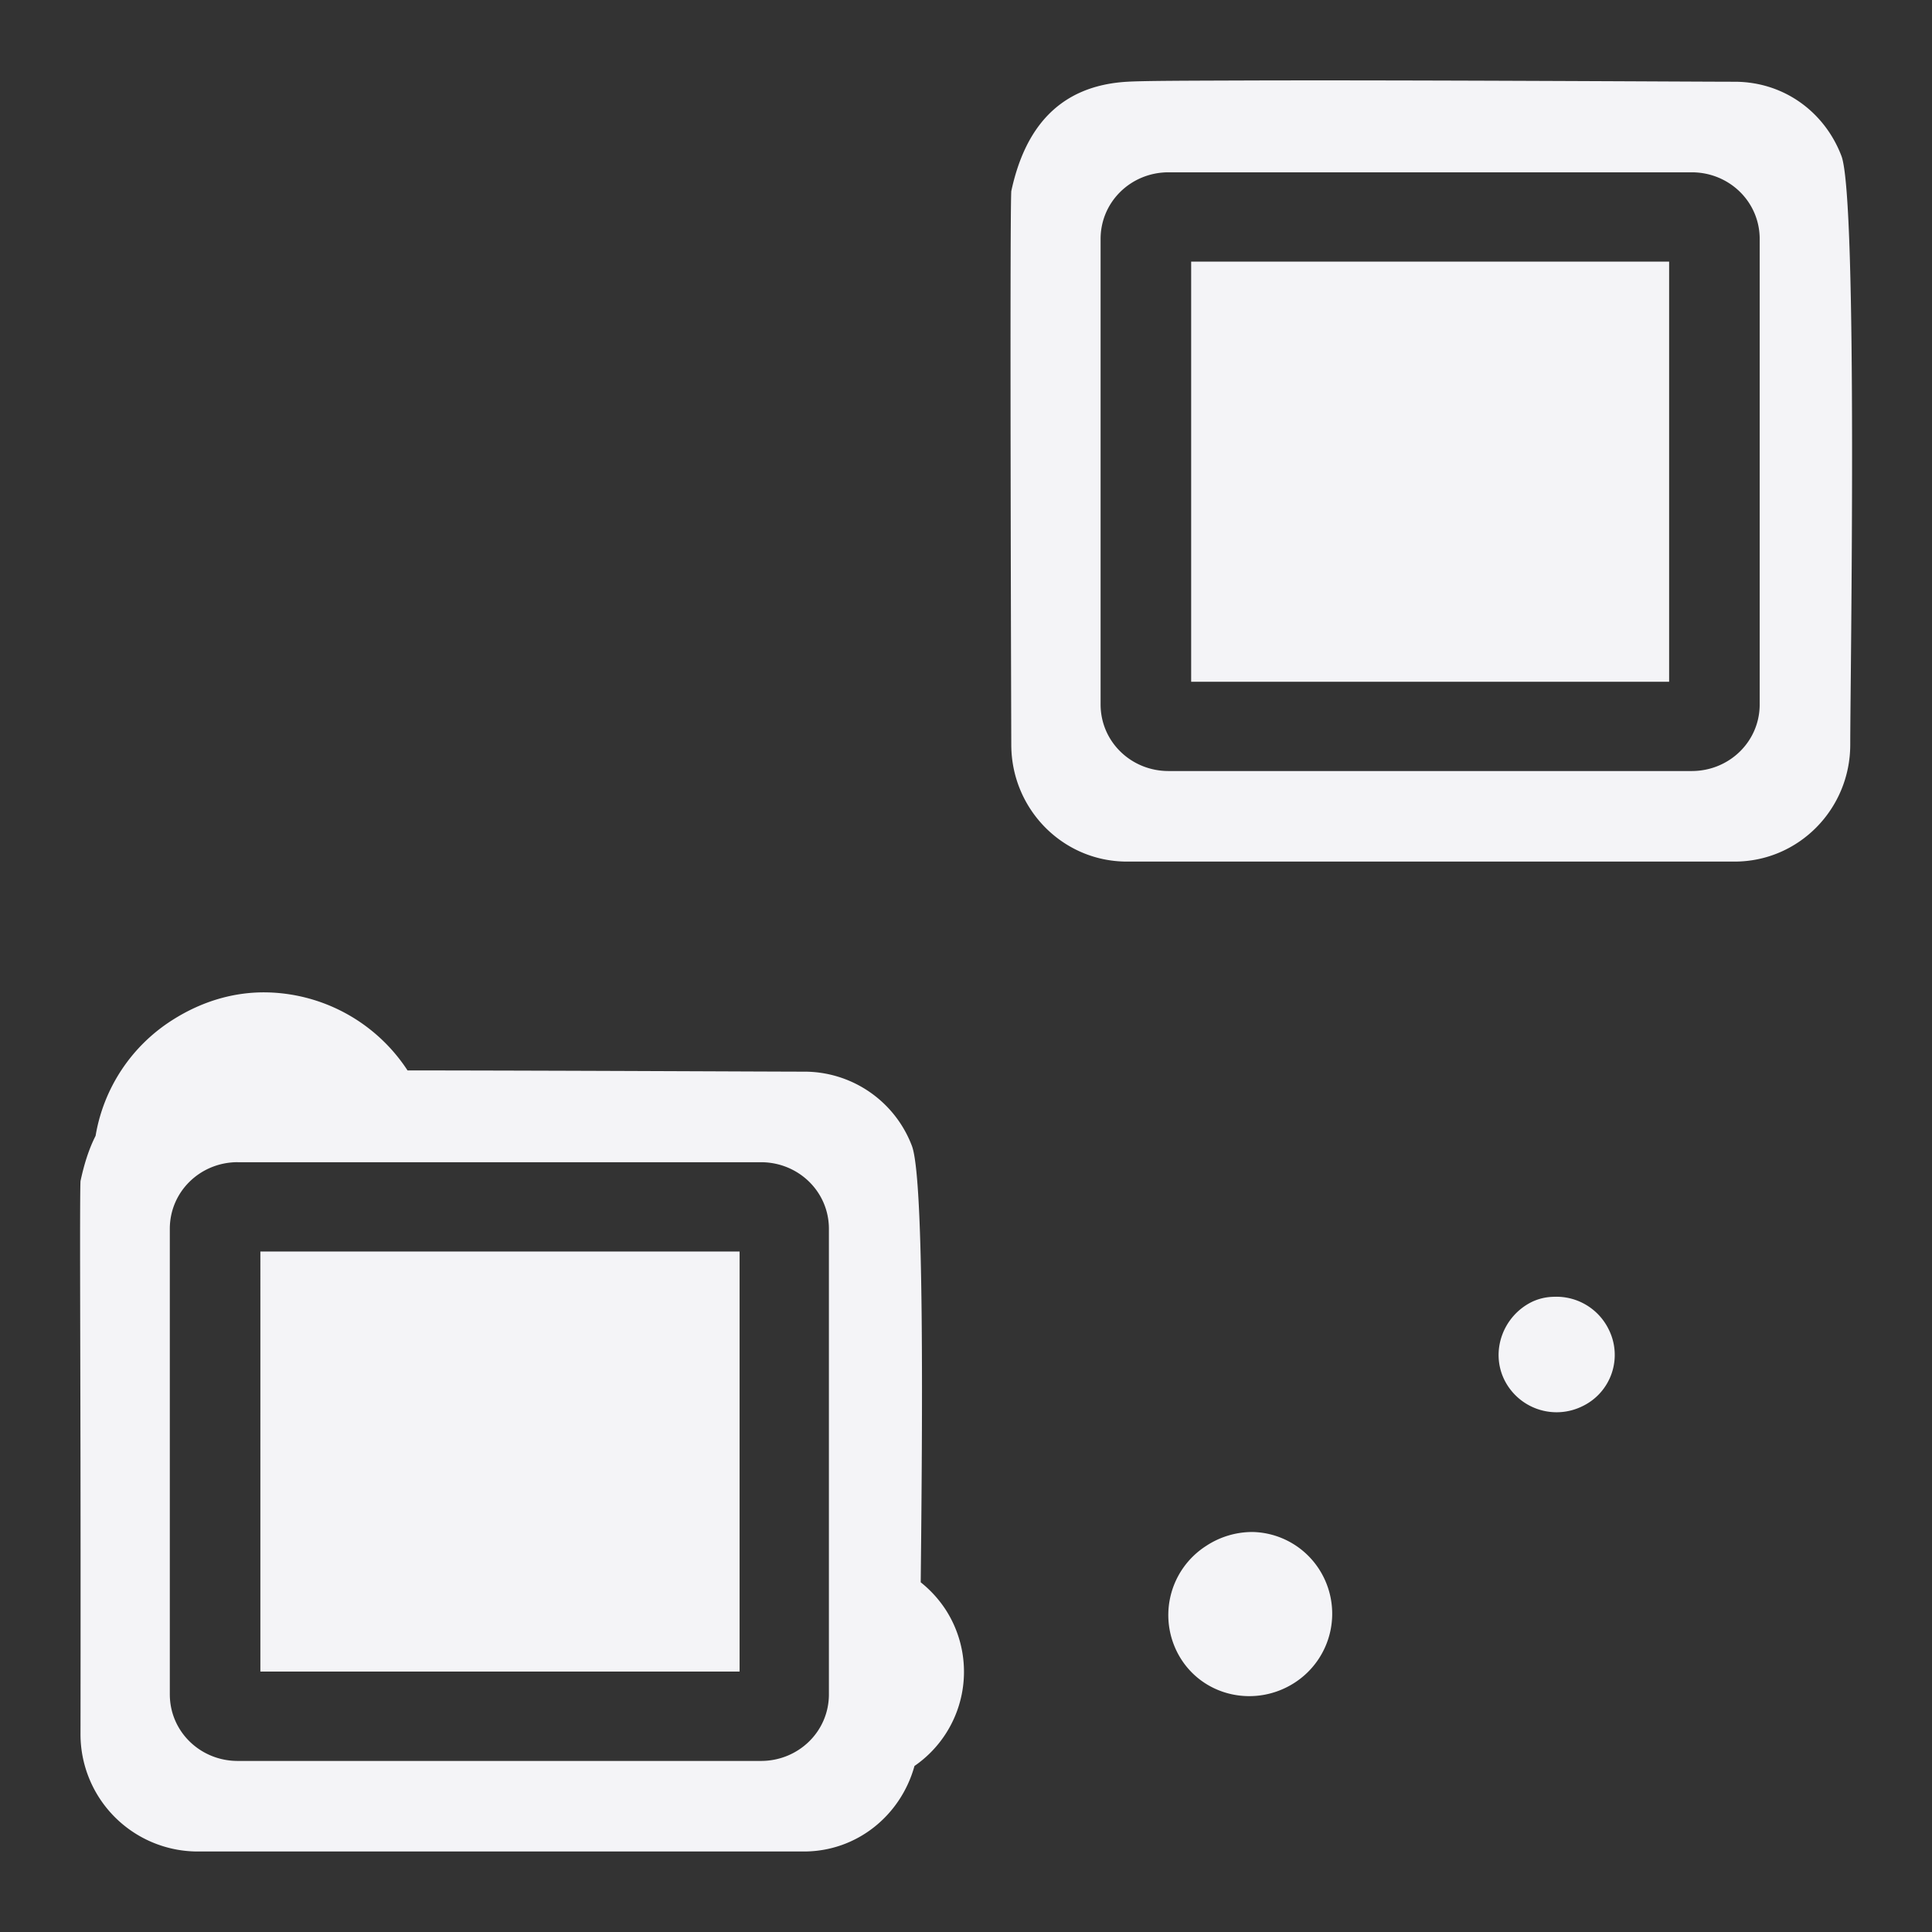 <svg xmlns="http://www.w3.org/2000/svg" width="48" height="48">
    <rect width="100%" height="100%" fill="#333333" stroke="none"/>
    id=&quot;defs4291&quot;&gt;
    <path d="M30.906 2c-1.395.005-2.482.006-2.906.031-1.694.1-2.54 1.158-2.875 2.719-.042.785 0 13.75 0 13.75 0 1.598 1.277 2.906 2.875 2.906h15.094c1.598 0 2.875-1.308 2.875-2.906s.194-13.54-.219-14.625c-.413-1.084-1.42-1.844-2.656-1.844-.928 0-8-.045-12.188-.031zm-1.875 2.281h13c.928 0 1.688.728 1.688 1.657V17.5c0 .928-.76 1.656-1.688 1.656h-13c-.928 0-1.687-.728-1.687-1.656V5.937c0-.928.76-1.656 1.687-1.656zm.563 2.219v10.438h11.875V6.5H29.594zM6.656 24.656c-.82-.021-1.63.213-2.375.688a4.232 4.232 0 0 0-1.906 2.875c-.17.335-.286.71-.375 1.125-.02.384-.005 3.73 0 7v.156c.005 3.34 0 6.594 0 6.594A2.915 2.915 0 0 0 4.906 46H19.97c1.327 0 2.413-.904 2.75-2.125A2.842 2.842 0 0 0 23.5 40a2.883 2.883 0 0 0-.625-.688c.044-4.088.09-10.032-.219-10.843a2.858 2.858 0 0 0-2.687-1.844c-.75 0-5.835-.027-9.844-.031a4.278 4.278 0 0 0-3.469-1.938zm-.75 4.219h13c.928 0 1.688.728 1.688 1.656v11.563c0 .928-.76 1.656-1.688 1.656h-13c-.928 0-1.687-.728-1.687-1.656V30.53c0-.928.76-1.656 1.687-1.656zm.563 2.219V41.53h11.906V31.094H6.469zm32.125 1.125a1.3 1.3 0 0 0-.532.125c-.716.35-1.038 1.221-.687 1.937a1.448 1.448 0 0 0 1.938.657 1.413 1.413 0 0 0 .656-1.907 1.446 1.446 0 0 0-1.375-.812zm-7.469 5.843a2.086 2.086 0 0 0-1.156.344 2.04 2.04 0 0 0-.625 2.813c.604.947 1.865 1.198 2.812.593A2.04 2.04 0 0 0 32.781 39a2.018 2.018 0 0 0-1.656-.938z" fill="#f4f4f7"/>
</svg>
